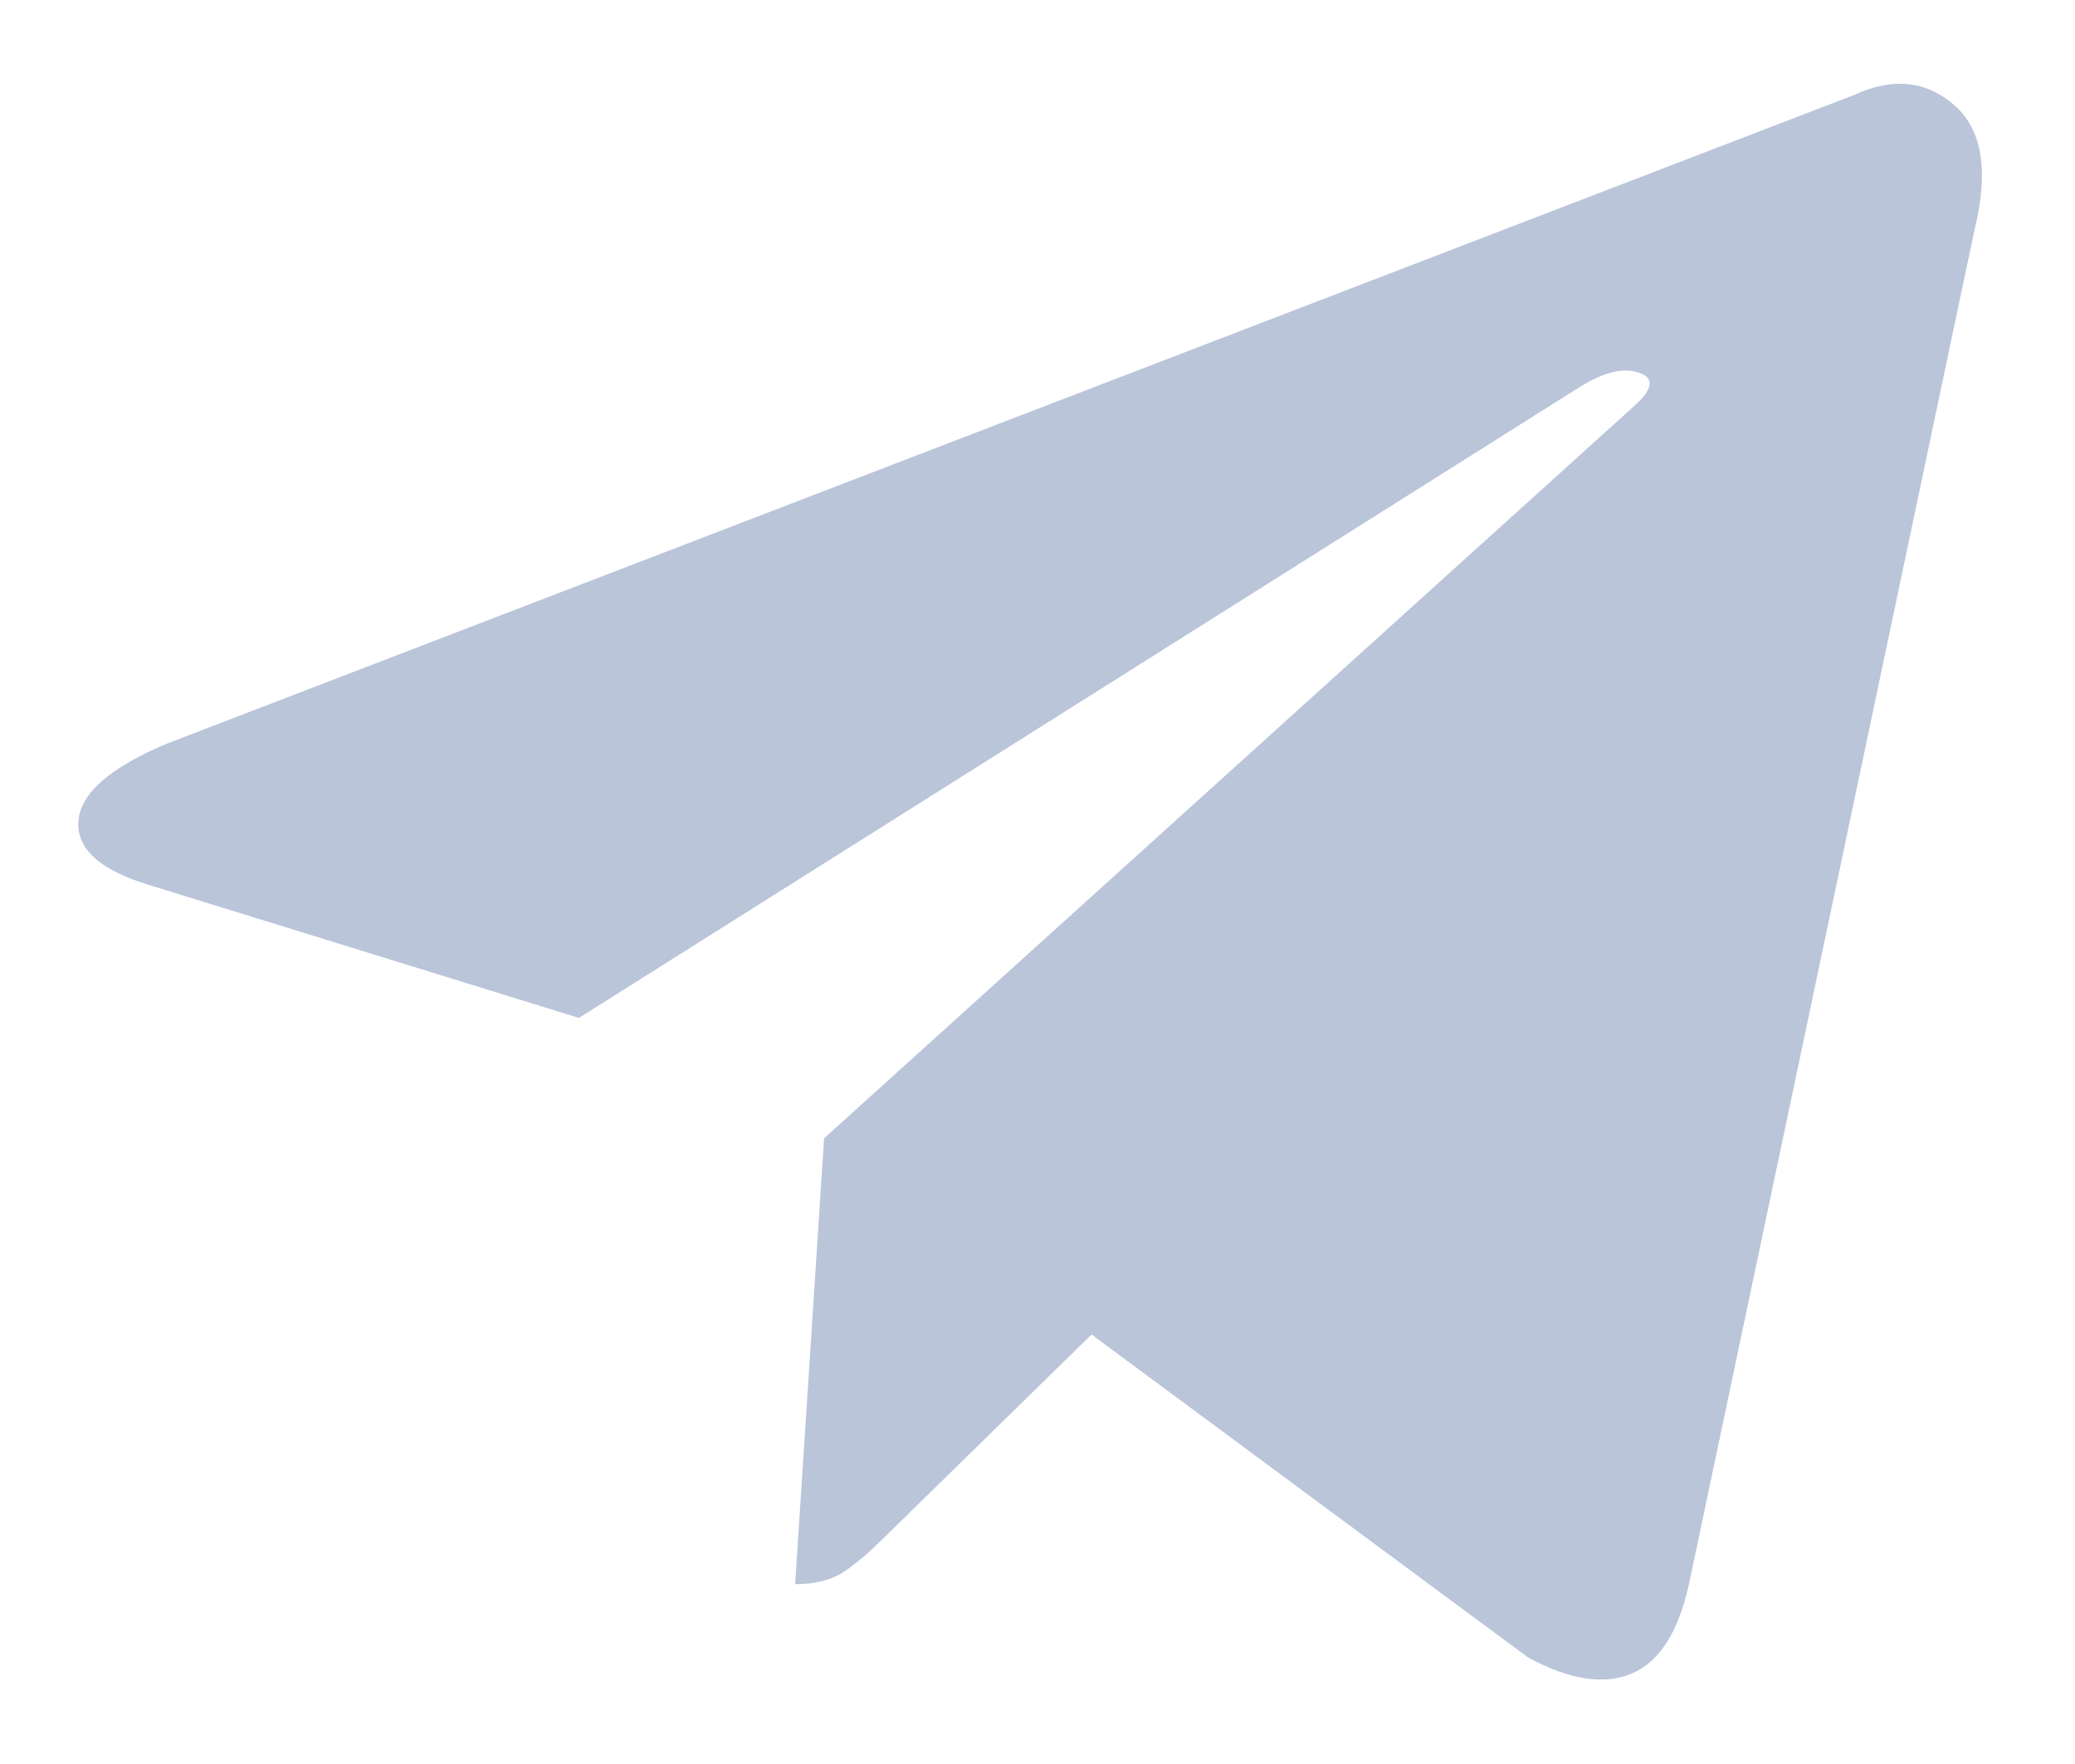 <svg width="20" height="17" viewBox="0 0 20 17" fill="none" xmlns="http://www.w3.org/2000/svg">
<path d="M17.869 0.916L1.605 7.168C1.061 7.397 0.778 7.644 0.756 7.909C0.735 8.174 0.953 8.378 1.412 8.521L5.58 9.81L15.226 3.73C15.455 3.587 15.645 3.54 15.795 3.591C15.946 3.641 15.935 3.745 15.763 3.902L7.943 10.97L7.664 15.267C7.864 15.267 8.025 15.224 8.147 15.139C8.269 15.053 8.387 14.952 8.501 14.838L10.521 12.861L14.732 15.976C15.133 16.191 15.466 16.241 15.731 16.127C15.996 16.012 16.178 15.726 16.279 15.267L19.029 2.226C19.172 1.653 19.108 1.249 18.835 1.012C18.563 0.776 18.241 0.744 17.869 0.916Z" fill="#BAC5DA"/>
</svg>
